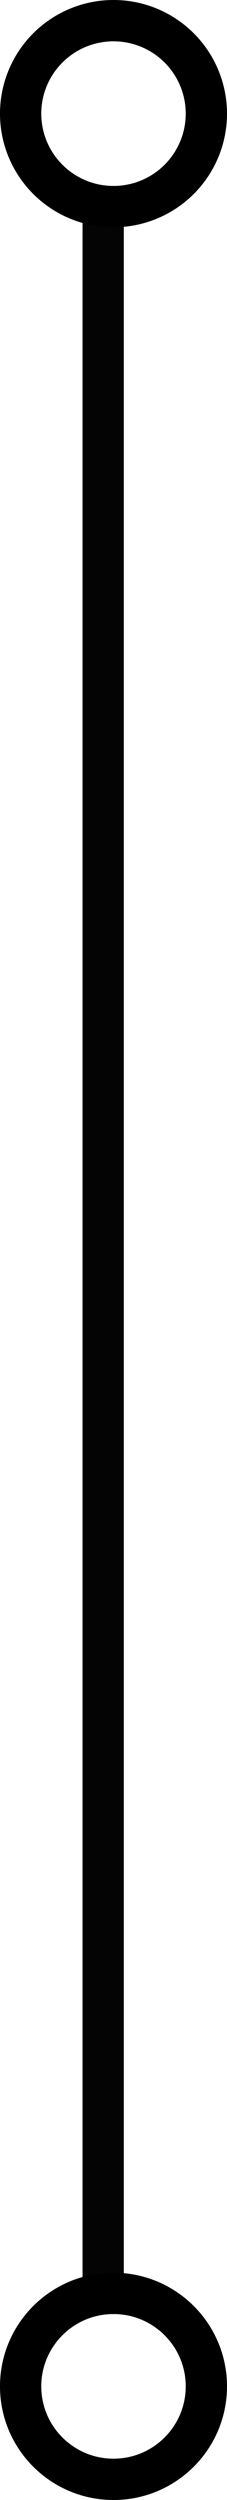 <?xml version="1.0" encoding="UTF-8" standalone="no"?>
<svg width="11px" height="121px" viewBox="0 0 11 121" version="1.1" xmlns="http://www.w3.org/2000/svg" xmlns:xlink="http://www.w3.org/1999/xlink">
    <!-- Generator: Sketch 3.8.1 (29687) - http://www.bohemiancoding.com/sketch -->
    <title>openvert</title>
    <desc>Created with Sketch.</desc>
    <defs></defs>
    <g id="Page-1" stroke="none" stroke-width="1" fill="none" fill-rule="evenodd">
        <g id="openvert" transform="translate(5.5, 60.5) rotate(-270) translate(-5.5, -60.5) translate(-54, 56)">
            <rect id="Rectangle-1" fill="#040404" x="8" y="4" width="103" height="2"></rect>
            <circle id="Oval-1" stroke="#000000" stroke-width="2" cx="4.5" cy="4.5" r="4.5"></circle>
            <path d="M114.5,9 C116.985,9 119,6.985 119,4.5 C119,2.015 116.985,-1.13686838e-13 114.5,-1.13686838e-13 C112.015,-1.13686838e-13 110,2.015 110,4.5 C110,6.985 112.015,9 114.5,9 Z" id="Oval-1" stroke="#000000" stroke-width="2"></path>
        </g>
    </g>
</svg>